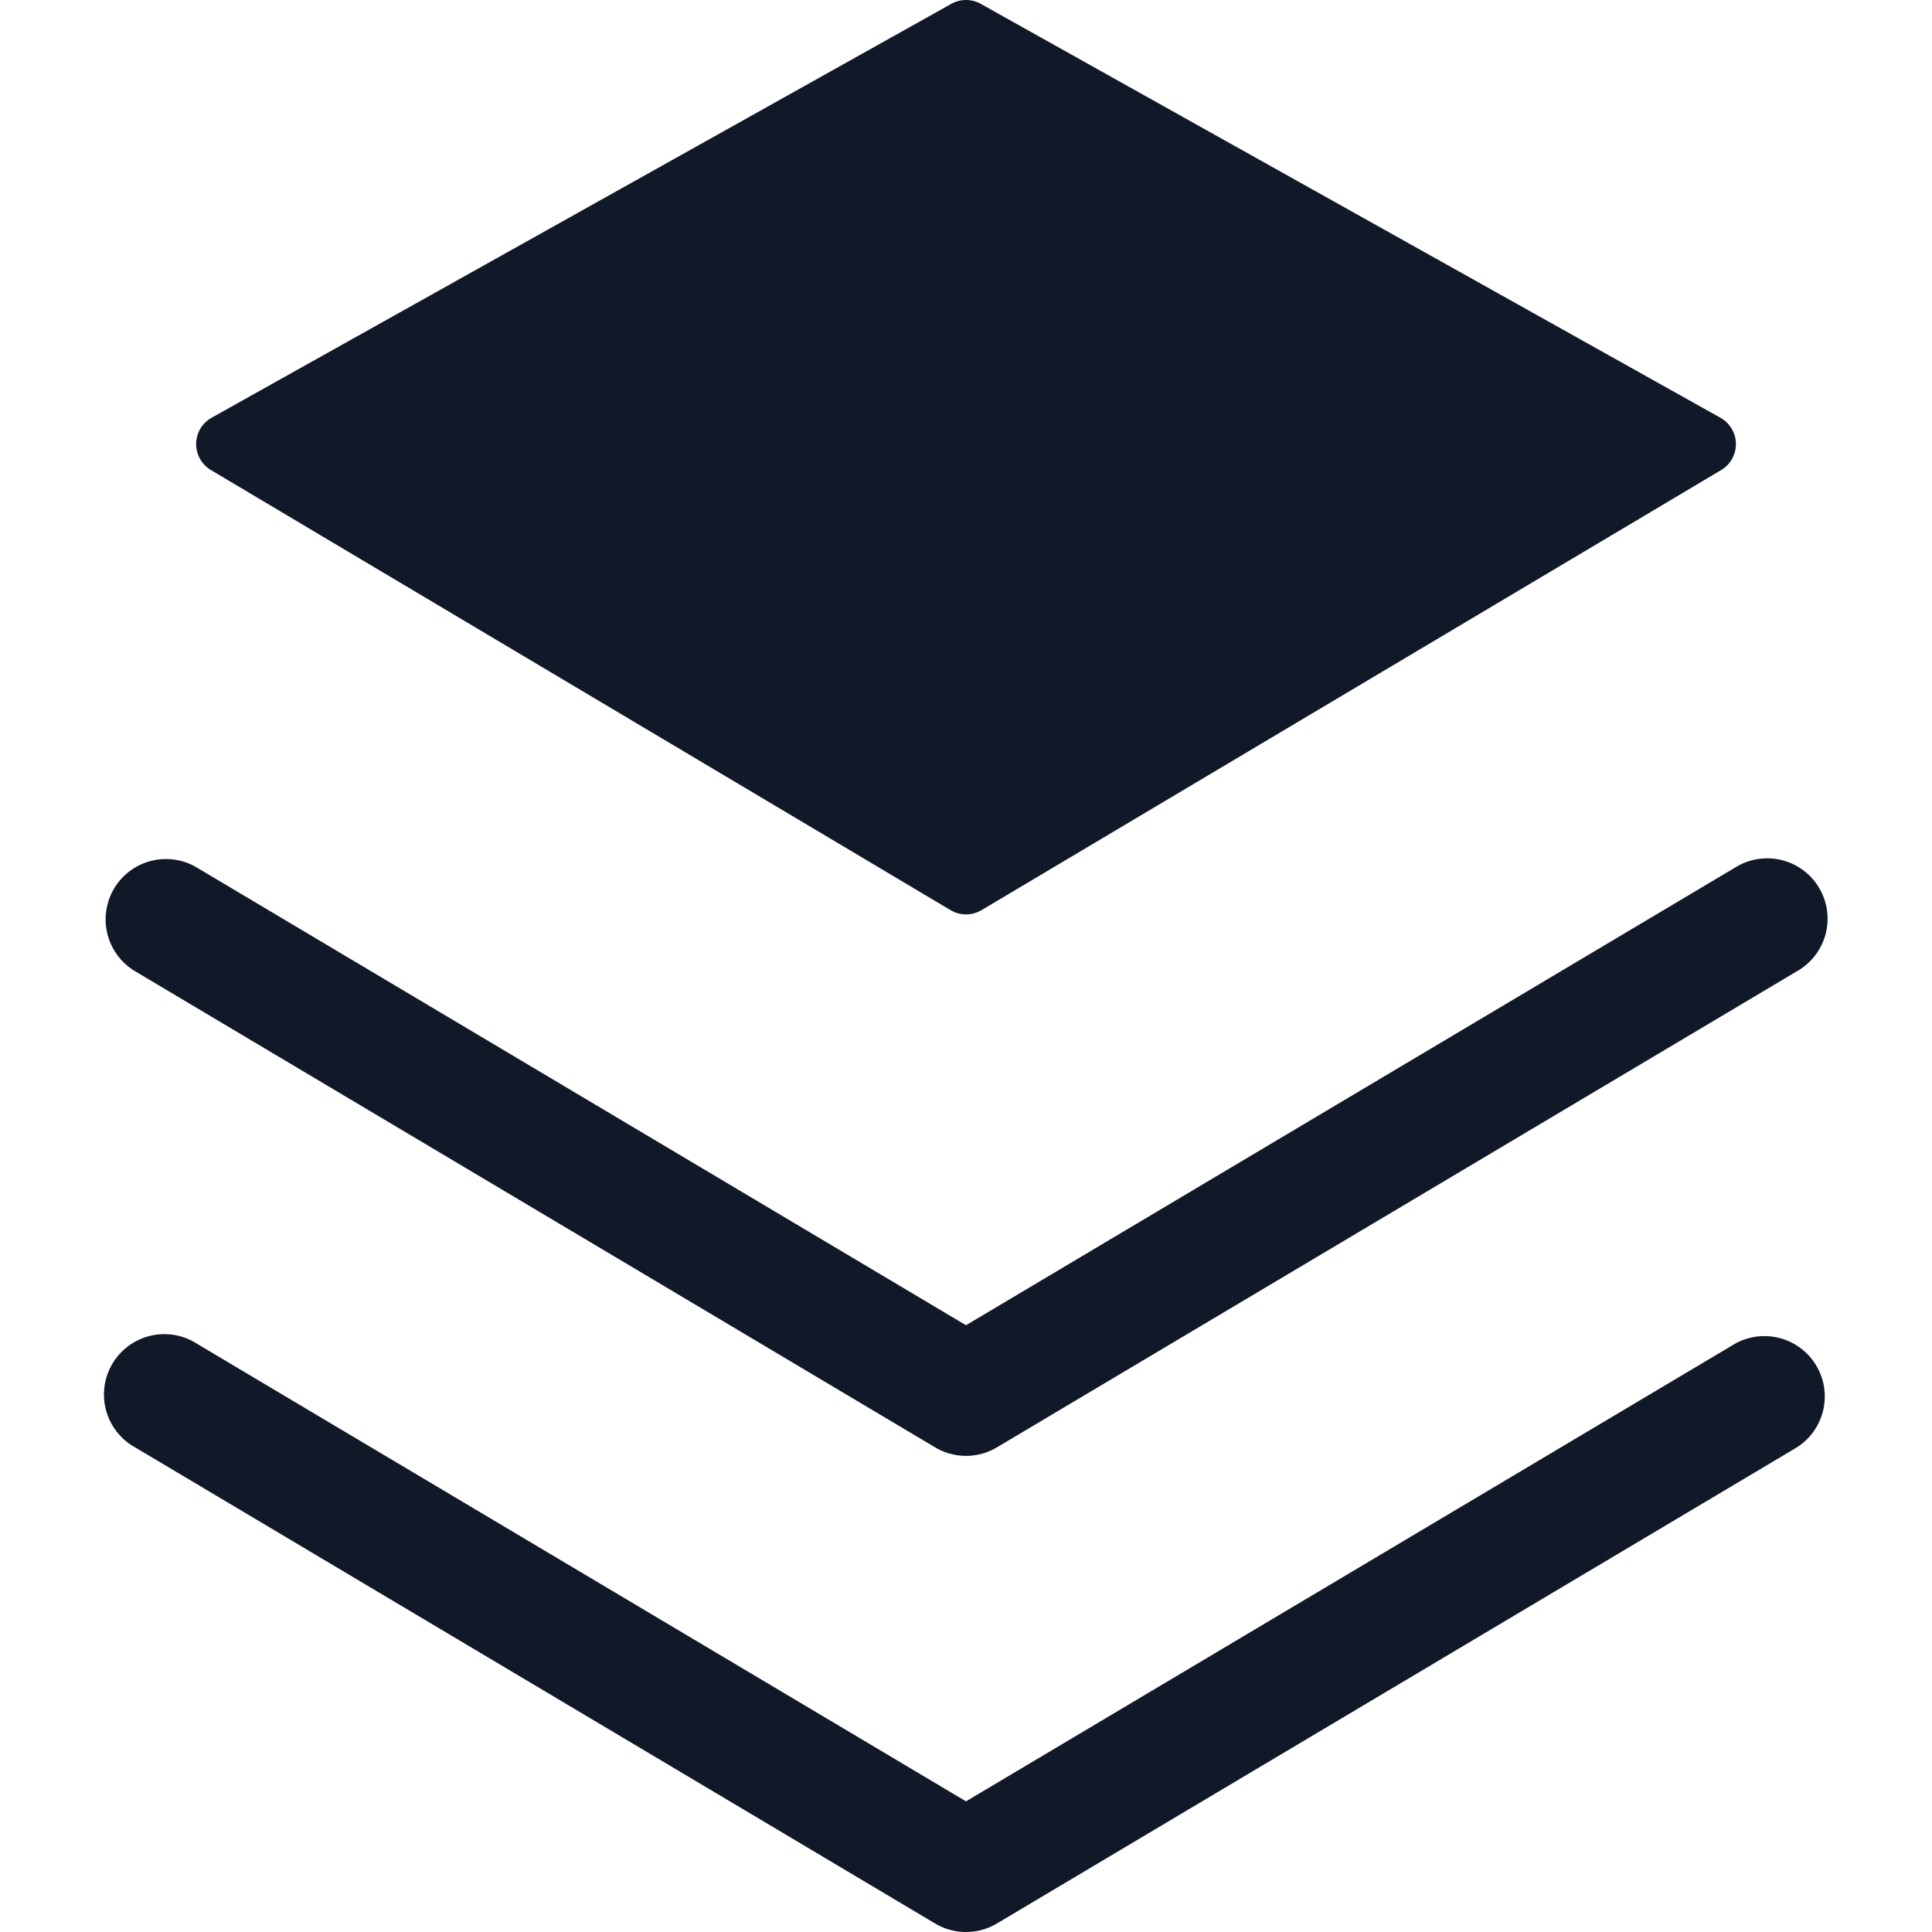 <svg xmlns="http://www.w3.org/2000/svg" width="32" height="32" fill="none"><path fill="#111827" fill-rule="evenodd" d="m16.256 15.076 12.251-7.29a.5.5 0 0 0-.012-.867L16.245.064a.5.5 0 0 0-.489 0L3.505 6.919a.5.5 0 0 0-.012.866l12.252 7.29a.5.5 0 0 0 .511 0Zm-14.366-.36a1 1 0 0 1 1.37-.347L16 21.95l12.74-7.581a1 1 0 1 1 1.023 1.718l-13.251 7.886a1 1 0 0 1-1.023 0L2.238 16.087a1 1 0 0 1-.348-1.37Zm1.37 7.539a1 1 0 1 0-1.022 1.718l13.25 7.886a1 1 0 0 0 1.024 0l13.25-7.886a1 1 0 0 0-1.022-1.718L16 29.836 3.26 22.255Z" clip-rule="evenodd"/></svg>